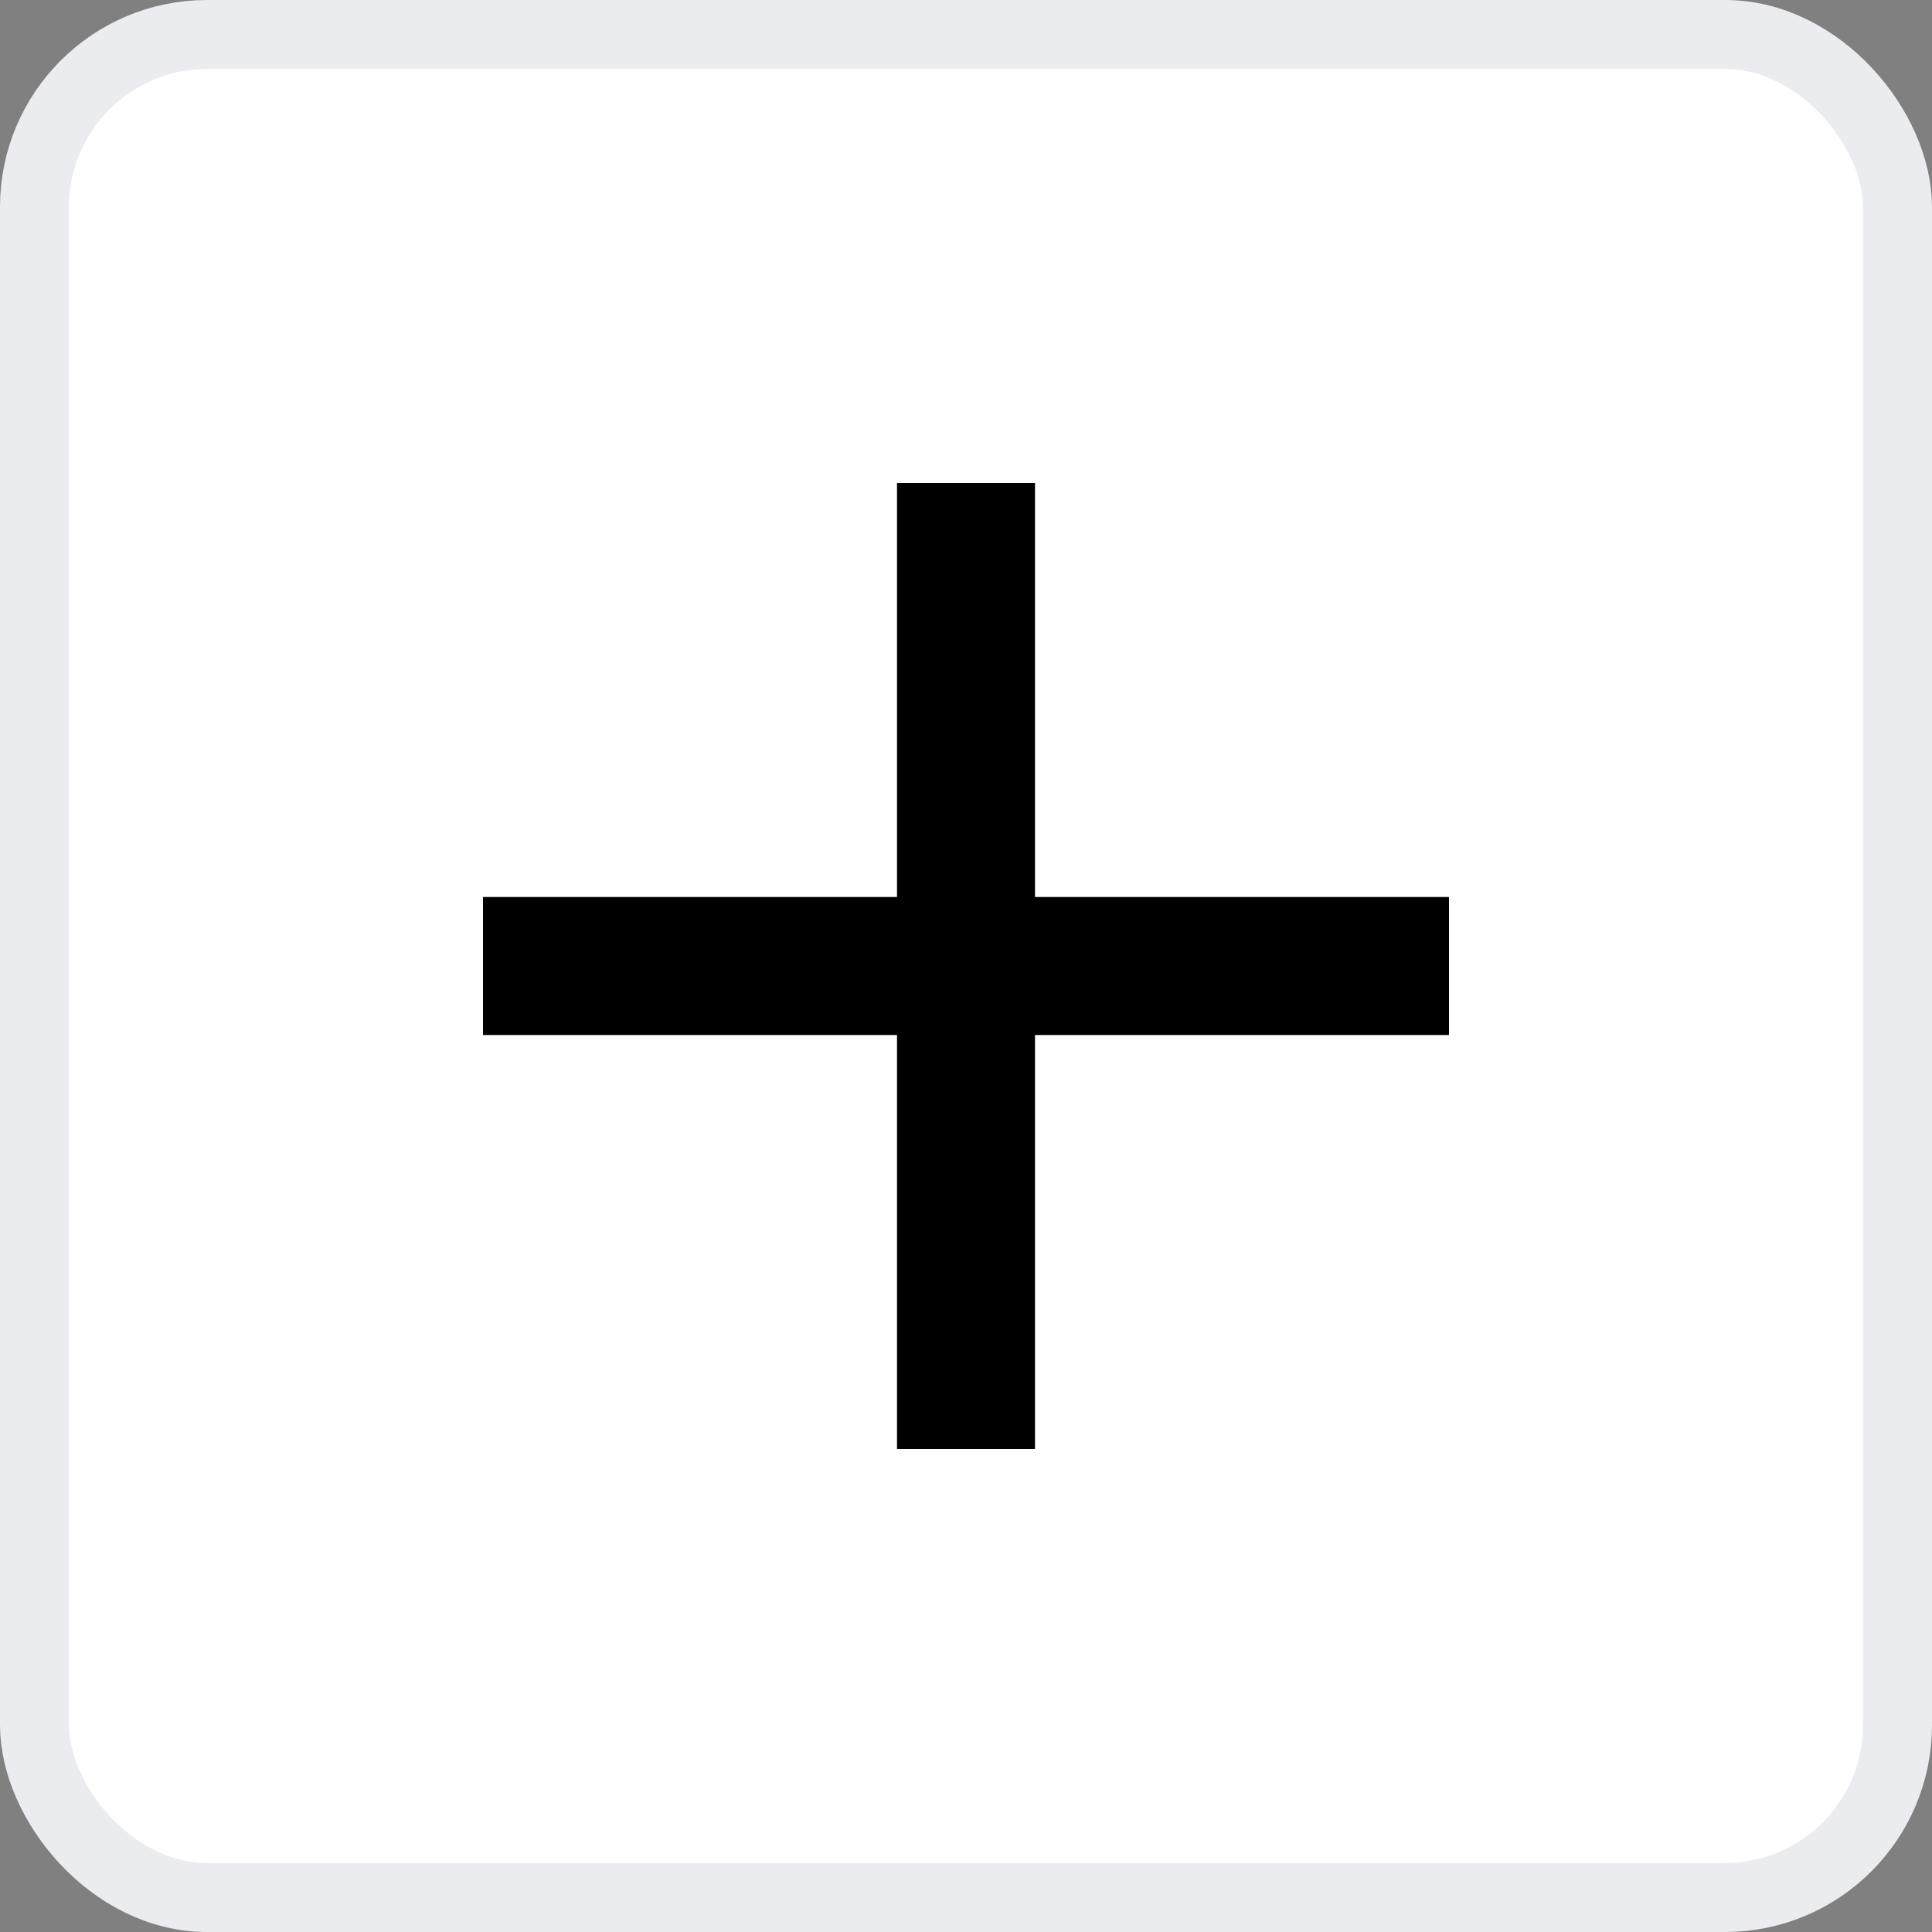 <svg width="28" height="28" viewBox="0 0 28 28" fill="none" xmlns="http://www.w3.org/2000/svg">
<rect x="0" y="0" width="28" height="28" fill="#808080" stroke="none"/>
<rect x="0.5" y="0.5" width="27" height="27" rx="2.5" fill="white"/>
<rect x="0.5" y="0.5" width="27" height="27" rx="2.5" stroke="#EAECF0"/>
<path d="M13 15H7V13H13V7H15V13H21V15H15V21H13V15Z" fill="black"/>
</svg>

